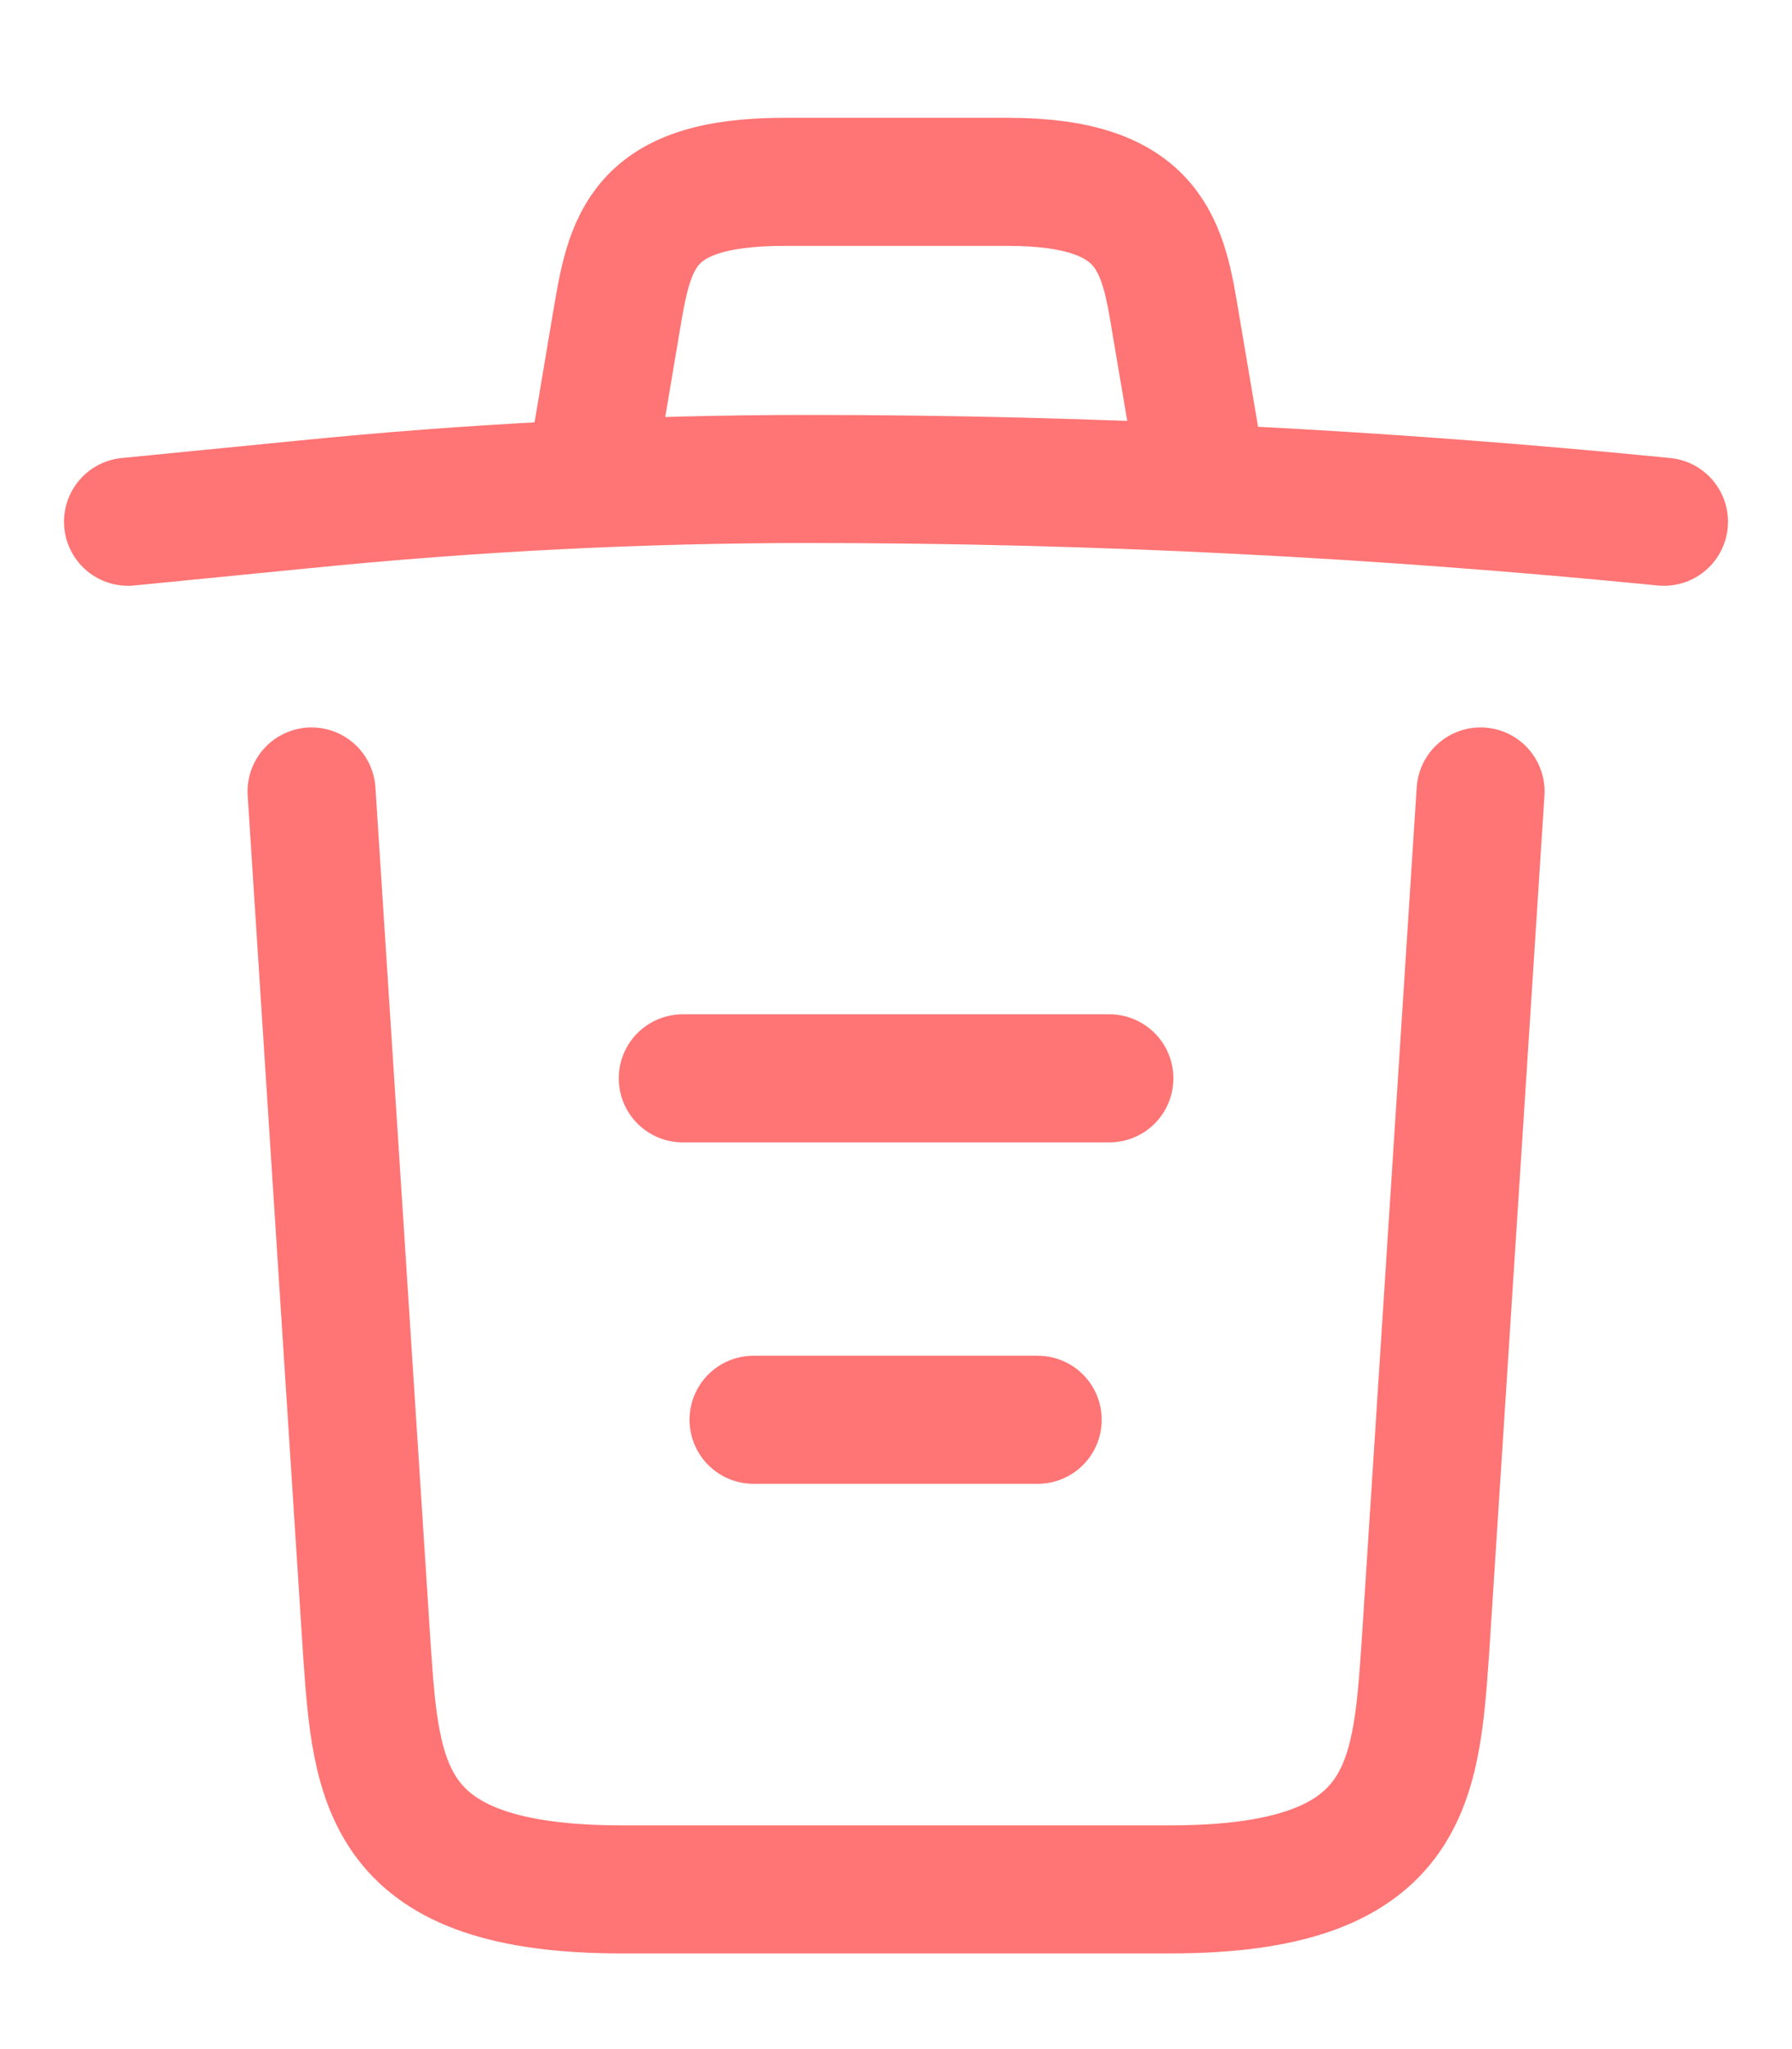 <svg width="14" height="16" viewBox="0 0 14 16" fill="none" xmlns="http://www.w3.org/2000/svg">
<path d="M13 4.074C10.78 3.854 8.547 3.74 6.32 3.74C5 3.74 3.68 3.807 2.36 3.94L1 4.074" stroke="#FF7474" stroke-linecap="round" stroke-linejoin="round"/>
<path d="M4.666 3.4L4.813 2.527C4.919 1.893 4.999 1.42 6.126 1.42H7.873C8.999 1.42 9.086 1.92 9.186 2.533L9.333 3.4" stroke="#FF7474" stroke-linecap="round" stroke-linejoin="round"/>
<path d="M11.567 6.18L11.134 12.893C11.06 13.94 11 14.753 9.14 14.753H4.86C3 14.753 2.94 13.94 2.867 12.893L2.434 6.18" stroke="#FF7474" stroke-linecap="round" stroke-linejoin="round"/>
<path d="M5.887 11.086H8.107" stroke="#FF7474" stroke-linecap="round" stroke-linejoin="round"/>
<path d="M5.334 8.42H8.667" stroke="#FF7474" stroke-linecap="round" stroke-linejoin="round"/>
</svg>
